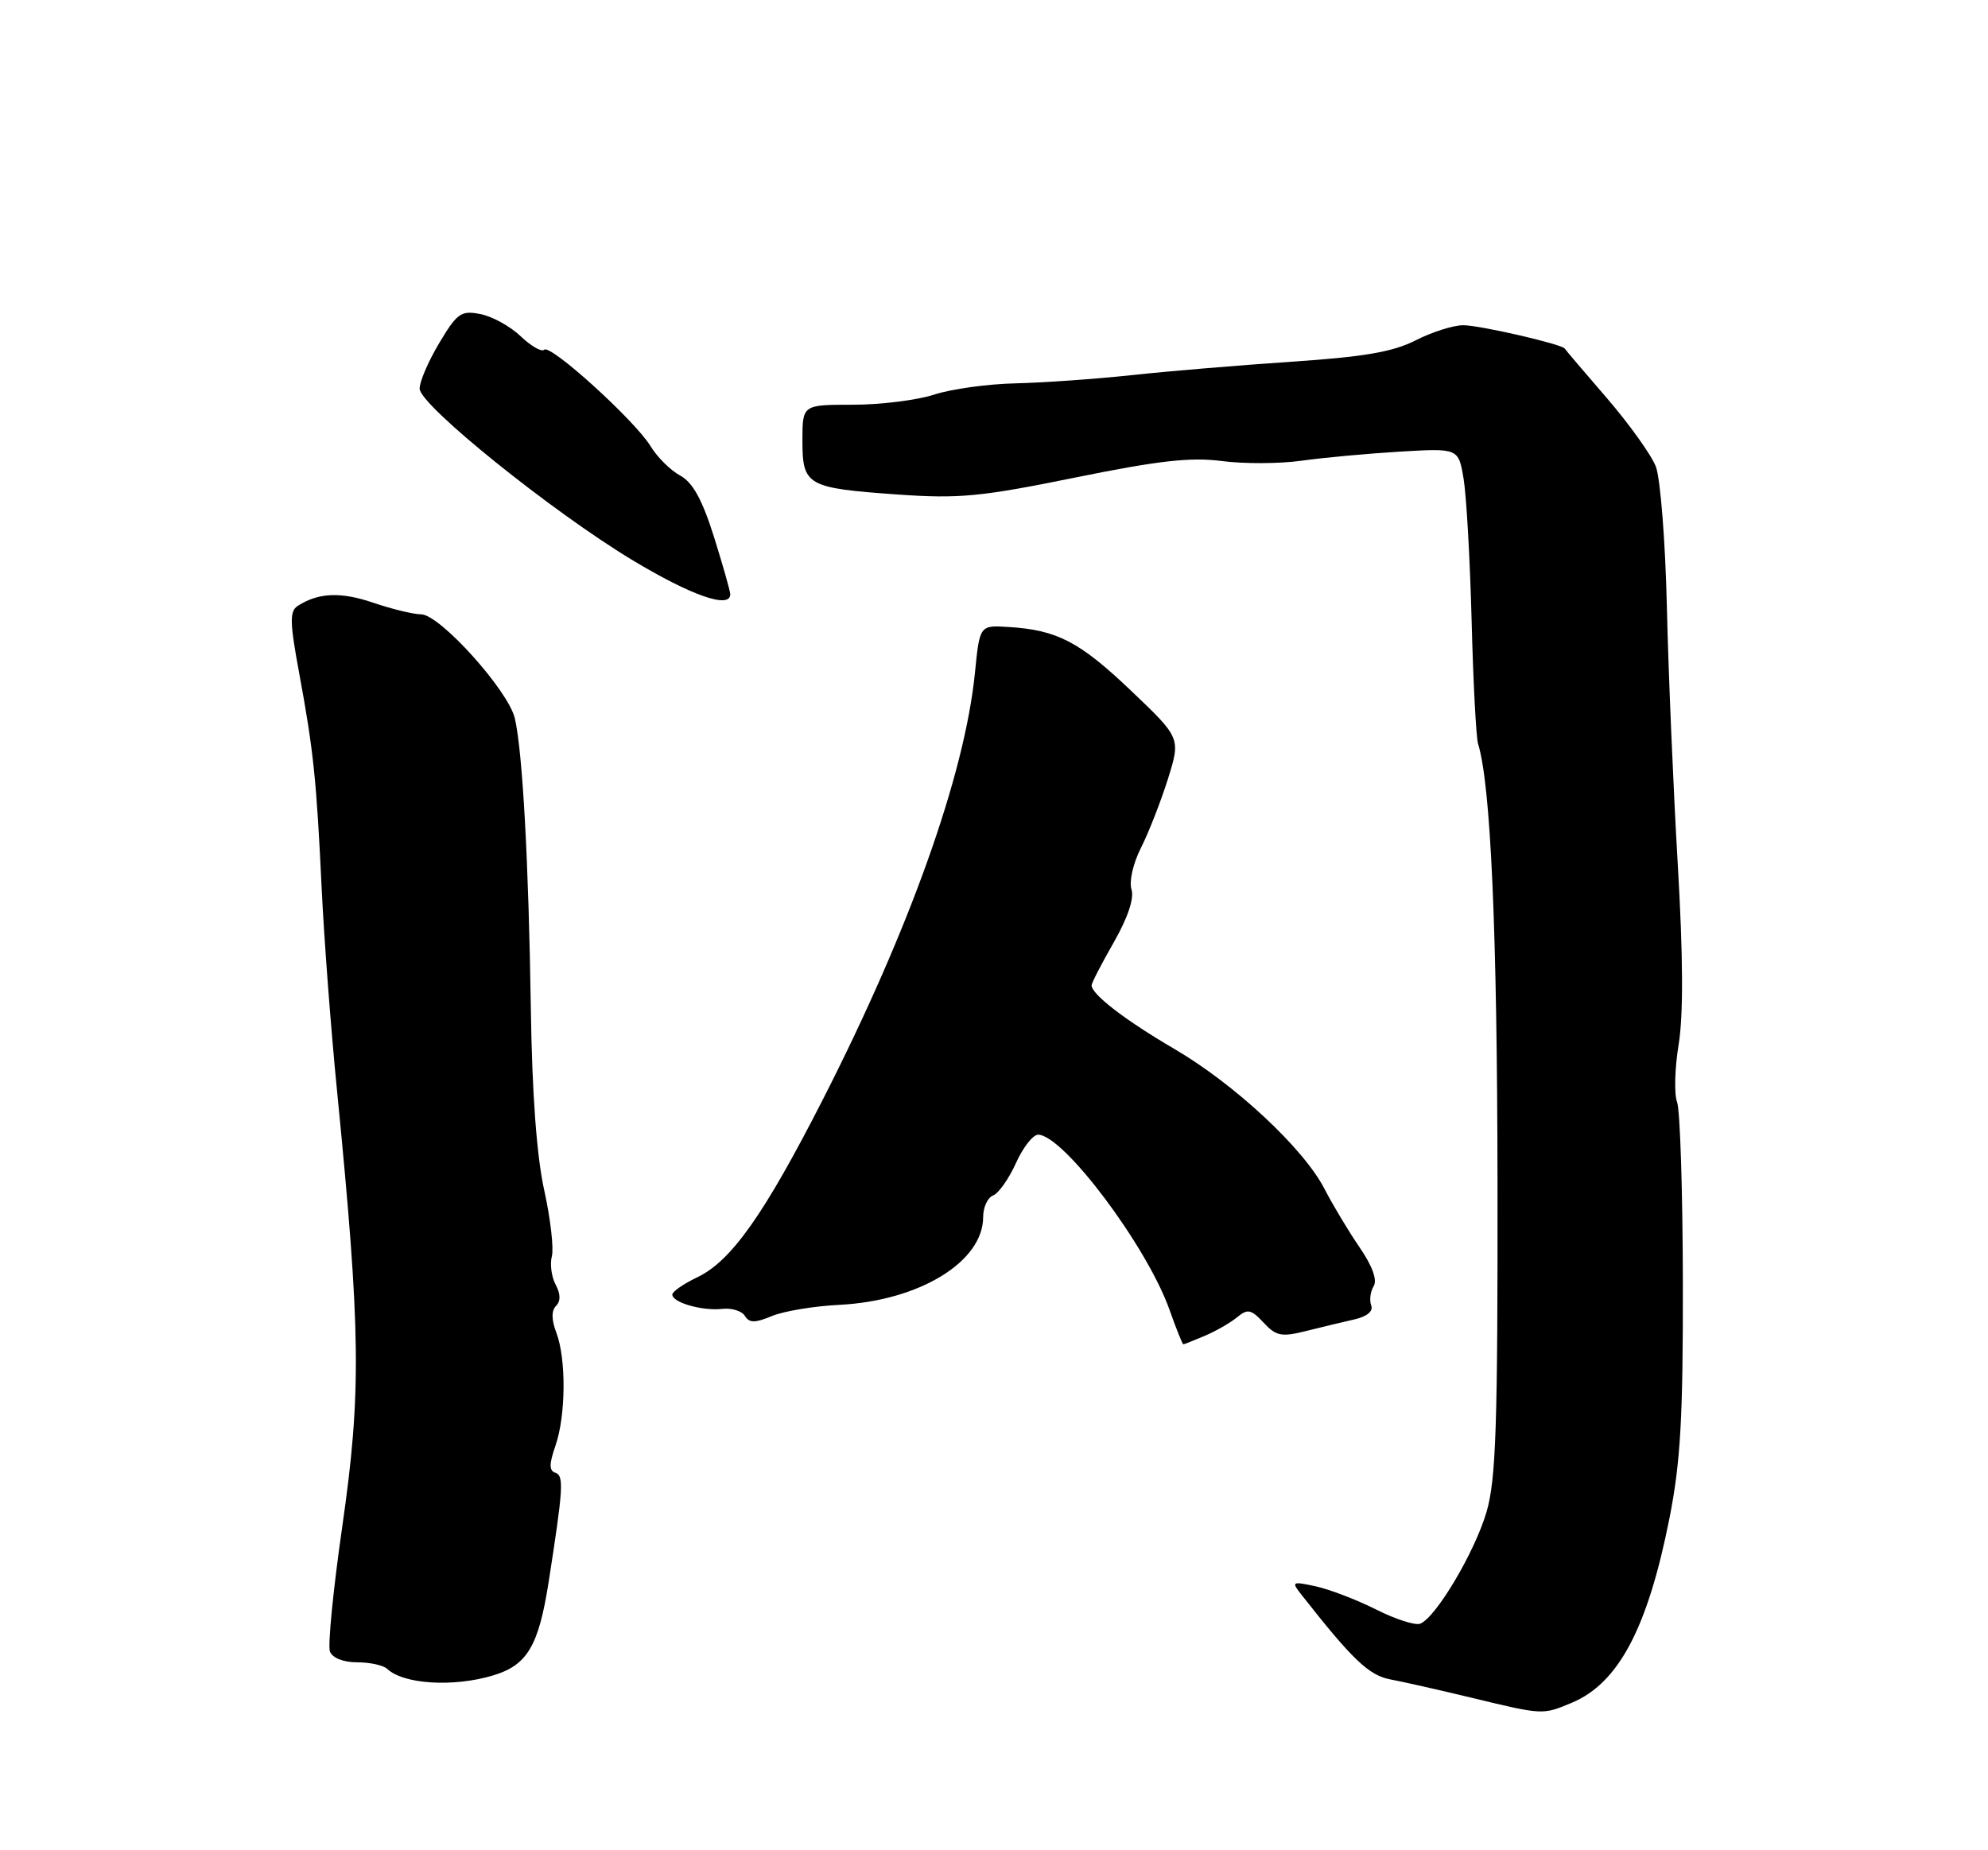 <?xml version="1.0" encoding="UTF-8" standalone="no"?>
<!DOCTYPE svg PUBLIC "-//W3C//DTD SVG 1.1//EN" "http://www.w3.org/Graphics/SVG/1.1/DTD/svg11.dtd" >
<svg xmlns="http://www.w3.org/2000/svg" xmlns:xlink="http://www.w3.org/1999/xlink" version="1.1" viewBox="0 0 275 256">
 <g >
 <path fill="currentColor"
d=" M 217.40 235.61 C 223.89 232.90 227.91 225.30 230.93 210.10 C 232.47 202.29 232.82 196.20 232.79 177.50 C 232.77 164.85 232.41 153.59 231.99 152.49 C 231.57 151.38 231.67 147.78 232.21 144.49 C 232.87 140.46 232.83 132.27 232.08 119.50 C 231.47 109.05 230.79 93.08 230.58 84.00 C 230.37 74.92 229.68 66.17 229.05 64.55 C 228.42 62.93 225.36 58.66 222.25 55.05 C 219.14 51.45 216.53 48.38 216.45 48.23 C 216.11 47.63 204.71 45.00 202.41 45.00 C 201.04 45.00 198.08 45.94 195.83 47.09 C 192.69 48.69 188.69 49.38 178.62 50.05 C 171.40 50.54 161.45 51.37 156.50 51.91 C 151.55 52.44 144.35 52.95 140.50 53.04 C 136.65 53.12 131.57 53.83 129.22 54.60 C 126.86 55.37 121.80 56.00 117.97 56.00 C 111.00 56.00 111.00 56.00 111.00 60.96 C 111.00 67.19 111.62 67.53 124.16 68.42 C 132.65 69.02 135.63 68.74 148.66 66.09 C 160.26 63.73 164.70 63.23 169.00 63.79 C 172.03 64.19 176.97 64.17 180.00 63.75 C 183.03 63.32 189.16 62.76 193.62 62.49 C 201.75 62.01 201.75 62.01 202.46 66.25 C 202.85 68.59 203.35 77.44 203.57 85.91 C 203.79 94.39 204.19 102.04 204.46 102.91 C 206.22 108.60 207.11 128.76 207.15 163.65 C 207.19 197.18 206.94 204.69 205.64 209.17 C 204.02 214.73 198.63 223.82 196.45 224.66 C 195.76 224.92 193.02 224.04 190.35 222.69 C 187.68 221.35 183.93 219.91 182.02 219.49 C 178.72 218.78 178.61 218.84 180.01 220.62 C 187.04 229.59 189.35 231.80 192.30 232.36 C 194.06 232.69 199.10 233.83 203.50 234.89 C 213.48 237.30 213.37 237.29 217.40 235.61 Z  M 68.20 231.82 C 72.93 230.40 74.50 227.77 75.89 218.91 C 77.91 205.95 78.03 204.18 76.83 203.78 C 75.95 203.48 75.95 202.59 76.83 200.05 C 78.28 195.90 78.34 188.03 76.96 184.40 C 76.28 182.60 76.26 181.34 76.92 180.68 C 77.57 180.03 77.55 179.03 76.86 177.74 C 76.29 176.67 76.05 174.90 76.34 173.81 C 76.62 172.72 76.15 168.61 75.28 164.67 C 74.24 159.97 73.60 151.30 73.43 139.50 C 73.13 119.29 72.29 104.03 71.22 99.40 C 70.33 95.55 60.83 85.00 58.25 85.00 C 57.21 85.00 54.24 84.28 51.65 83.40 C 47.14 81.86 44.02 81.99 41.16 83.85 C 40.05 84.58 40.09 86.15 41.38 93.11 C 43.37 103.90 43.78 107.82 44.50 123.00 C 44.83 129.88 45.78 142.47 46.63 151.00 C 49.91 184.30 50.01 192.66 47.34 211.26 C 46.09 219.93 45.33 227.69 45.64 228.51 C 45.98 229.40 47.50 230.00 49.41 230.00 C 51.16 230.00 53.03 230.41 53.55 230.90 C 55.80 233.04 62.69 233.47 68.20 231.82 Z  M 166.70 184.81 C 168.24 184.15 170.24 183.00 171.15 182.24 C 172.58 181.06 173.07 181.16 174.79 183.00 C 176.52 184.87 177.27 185.01 180.64 184.17 C 182.76 183.64 185.78 182.91 187.34 182.56 C 189.11 182.16 189.99 181.42 189.68 180.62 C 189.41 179.90 189.56 178.71 190.01 177.98 C 190.55 177.11 189.85 175.18 188.06 172.57 C 186.53 170.33 184.35 166.70 183.22 164.50 C 180.34 158.90 170.80 150.01 162.43 145.12 C 155.65 141.16 151.00 137.58 151.00 136.33 C 151.00 136.01 152.38 133.33 154.07 130.38 C 156.01 126.98 156.91 124.30 156.52 123.06 C 156.17 121.97 156.74 119.45 157.83 117.31 C 158.89 115.21 160.56 110.94 161.55 107.81 C 163.33 102.11 163.33 102.11 156.45 95.56 C 149.33 88.78 146.22 87.16 139.48 86.75 C 135.52 86.50 135.52 86.50 134.86 93.13 C 133.44 107.21 125.85 128.53 113.89 152.00 C 105.73 168.01 101.17 174.47 96.47 176.72 C 94.56 177.63 93.00 178.71 93.00 179.12 C 93.00 180.22 97.15 181.41 99.89 181.10 C 101.20 180.95 102.62 181.38 103.04 182.07 C 103.66 183.06 104.42 183.07 106.78 182.09 C 108.42 181.41 112.62 180.71 116.13 180.54 C 127.18 179.97 136.00 174.58 136.00 168.39 C 136.00 167.04 136.62 165.70 137.37 165.41 C 138.13 165.12 139.55 163.11 140.53 160.94 C 141.50 158.77 142.89 157.00 143.60 157.00 C 147.08 157.00 158.64 172.40 161.77 181.20 C 162.70 183.84 163.57 186.00 163.69 186.00 C 163.81 186.00 165.16 185.46 166.70 184.81 Z  M 101.02 82.25 C 101.03 81.84 100.01 78.26 98.77 74.30 C 97.13 69.10 95.83 66.75 94.09 65.80 C 92.76 65.09 90.91 63.25 89.99 61.73 C 87.81 58.17 76.11 47.55 75.28 48.39 C 74.93 48.74 73.47 47.90 72.03 46.53 C 70.60 45.16 68.09 43.77 66.46 43.46 C 63.78 42.93 63.24 43.30 60.75 47.48 C 59.24 50.01 58.02 52.85 58.05 53.79 C 58.12 56.11 76.40 70.82 87.50 77.51 C 95.62 82.40 100.97 84.27 101.02 82.25 Z "/>
</g>
</svg>